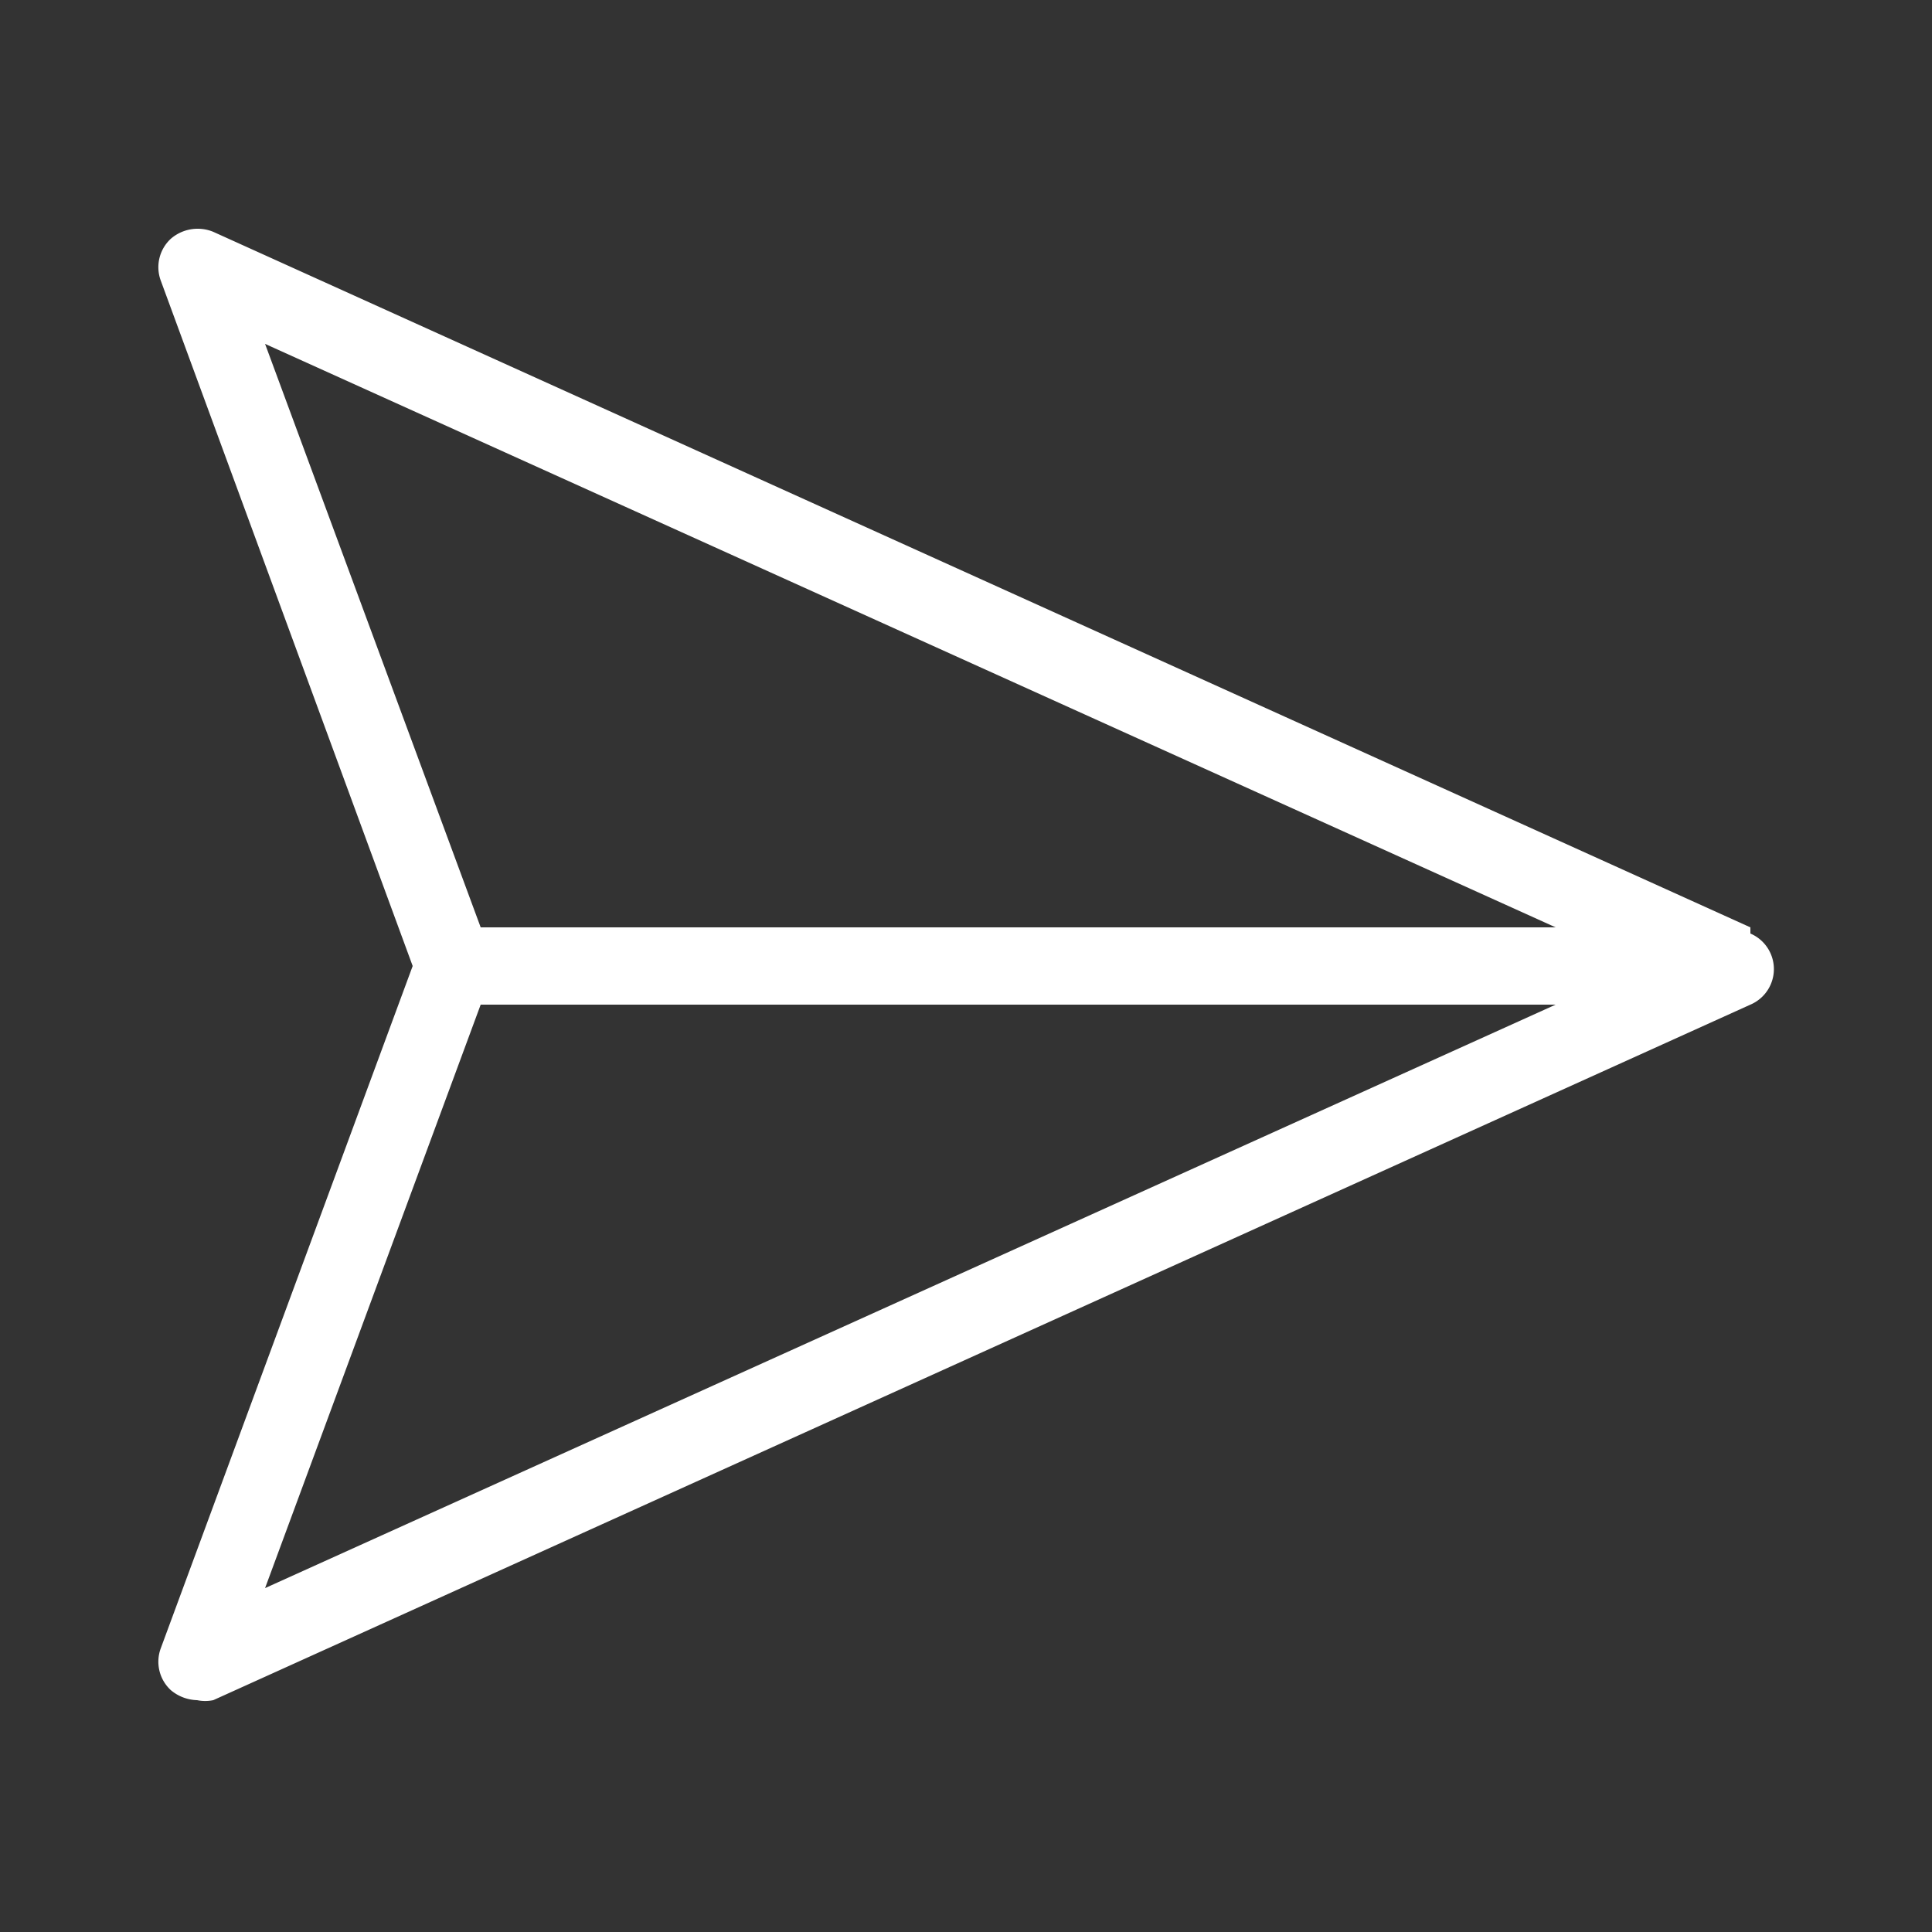 <!-- icon666.com - MILLIONS OF FREE VECTOR ICONS --><svg viewBox="0 0 25 25" xmlns="http://www.w3.org/2000/svg"><rect x="0" y="0" width="25" height="25" fill="#333333" stroke="none"/><g id="Layer_47" data-name="Layer 47"><path d="m22.65 12-19.89-9a.53.53 0 0 0 -.55.09.5.5 0 0 0 -.13.54l3.26 8.87-3.26 8.83a.5.5 0 0 0 .13.54.55.55 0 0 0 .34.13.52.52 0 0 0 .21 0l19.89-9a.5.5 0 0 0 0-.92zm-19.22-7.55 16.7 7.55h-13.91zm2.79 8.55h13.91l-16.7 7.55z" fill="#000000" style="fill: rgb(255, 255, 255);"></path></g></svg>
